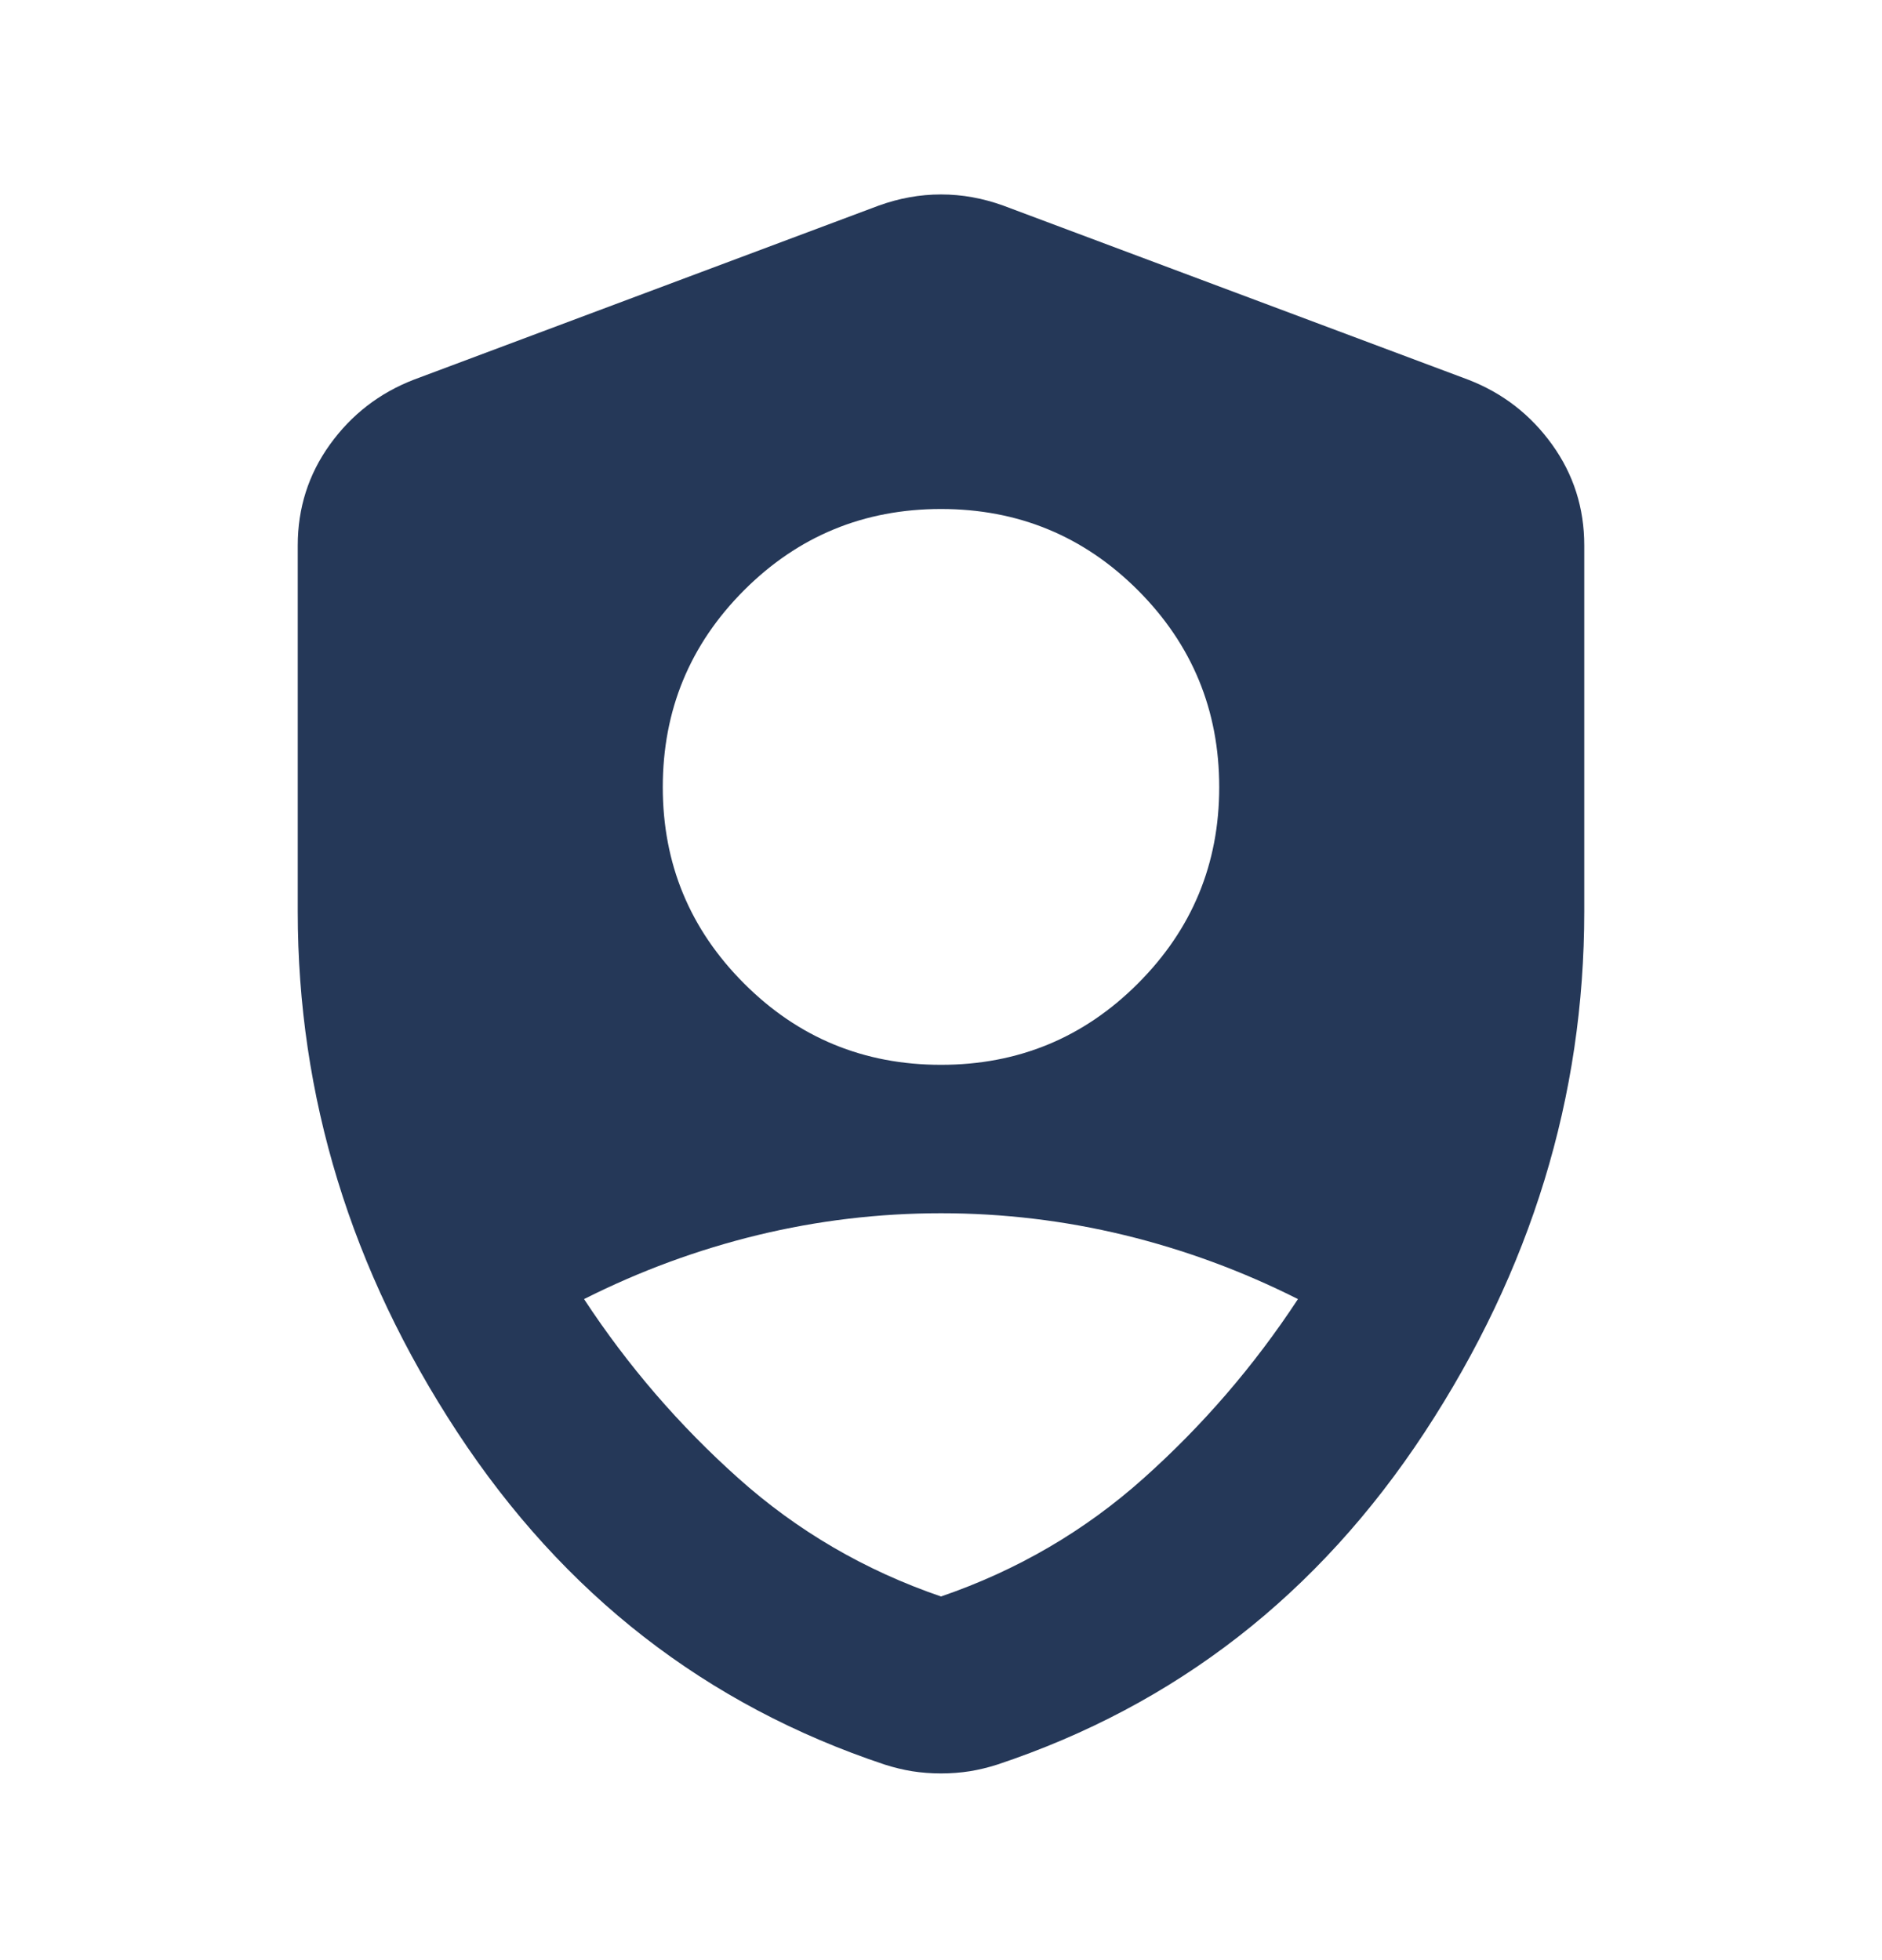 <svg width="24" height="25" viewBox="0 0 24 25" fill="none" xmlns="http://www.w3.org/2000/svg">
<path d="M12 13.581C12.983 13.581 13.82 13.236 14.511 12.544C15.202 11.853 15.548 11.018 15.548 10.04C15.548 9.057 15.202 8.22 14.511 7.528C13.82 6.837 12.983 6.492 12 6.492C11.017 6.492 10.18 6.837 9.489 7.528C8.798 8.22 8.452 9.057 8.452 10.04C8.452 11.018 8.798 11.853 9.489 12.544C10.18 13.236 11.017 13.581 12 13.581ZM12 20.362C12.971 20.029 13.833 19.526 14.585 18.853C15.338 18.18 15.994 17.419 16.552 16.569C15.84 16.21 15.101 15.938 14.335 15.752C13.57 15.567 12.792 15.474 12 15.474C11.208 15.474 10.43 15.567 9.665 15.752C8.899 15.938 8.16 16.21 7.448 16.569C8.006 17.419 8.662 18.18 9.415 18.853C10.167 19.526 11.029 20.029 12 20.362ZM12 22.619C11.871 22.619 11.749 22.609 11.633 22.591C11.517 22.572 11.401 22.544 11.285 22.507C9.007 21.749 7.19 20.336 5.832 18.267C4.475 16.198 3.797 13.985 3.797 11.627V6.956C3.797 6.48 3.933 6.051 4.207 5.67C4.481 5.289 4.837 5.013 5.276 4.843L11.204 2.623C11.466 2.528 11.731 2.48 12 2.48C12.269 2.48 12.534 2.528 12.796 2.623L18.724 4.843C19.163 5.013 19.519 5.289 19.793 5.67C20.067 6.051 20.203 6.48 20.203 6.956V11.627C20.203 13.985 19.525 16.198 18.168 18.267C16.81 20.336 14.993 21.749 12.715 22.507C12.599 22.544 12.483 22.572 12.367 22.591C12.251 22.609 12.129 22.619 12 22.619Z" fill="#253858"/>
</svg>
